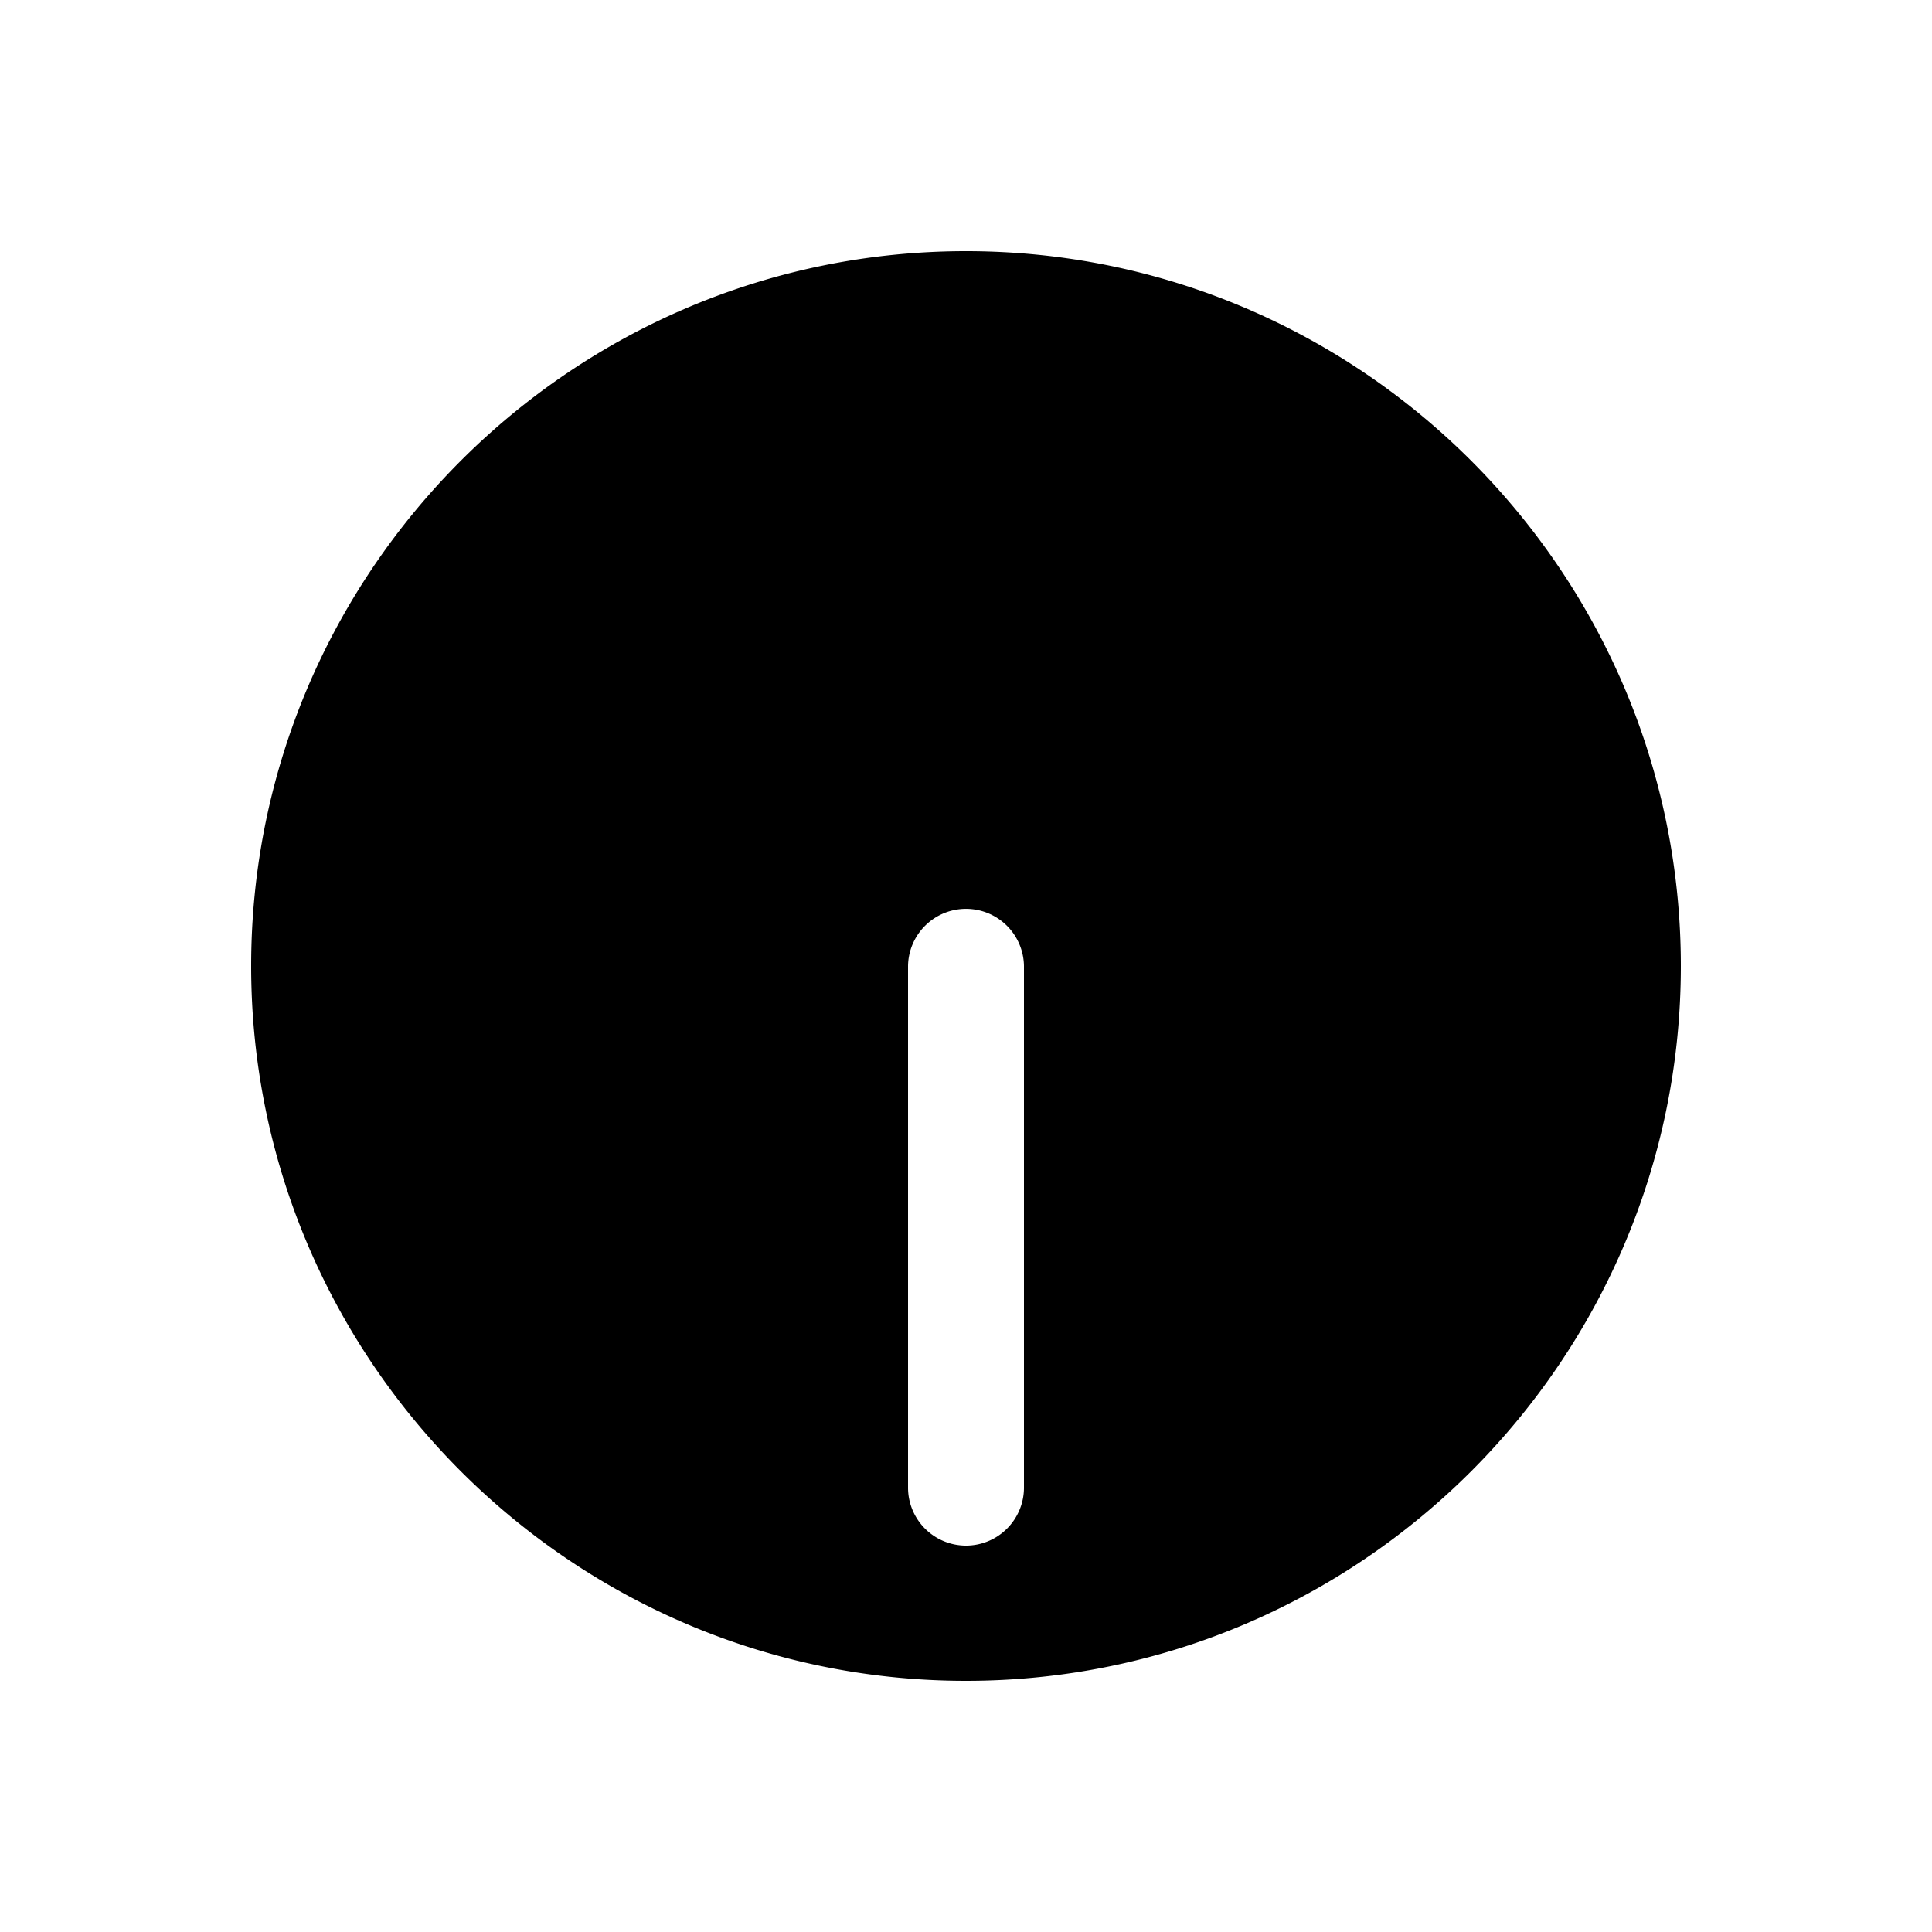 <svg xmlns="http://www.w3.org/2000/svg" width="1000" height="1000"><path d="M500 130c-203.99 0-370 166.01-370 370s166.01 370 370 370 370-166.01 370-370-166.01-370-370-370zm0 340.422A30.003 30.003 0 0 1 530 500v270a30 30 0 0 1-30 30 30 30 0 0 1-30-30V500a30.003 30.003 0 0 1 30-29.578z" style="-inkscape-stroke:none" stroke-width="60"/></svg>